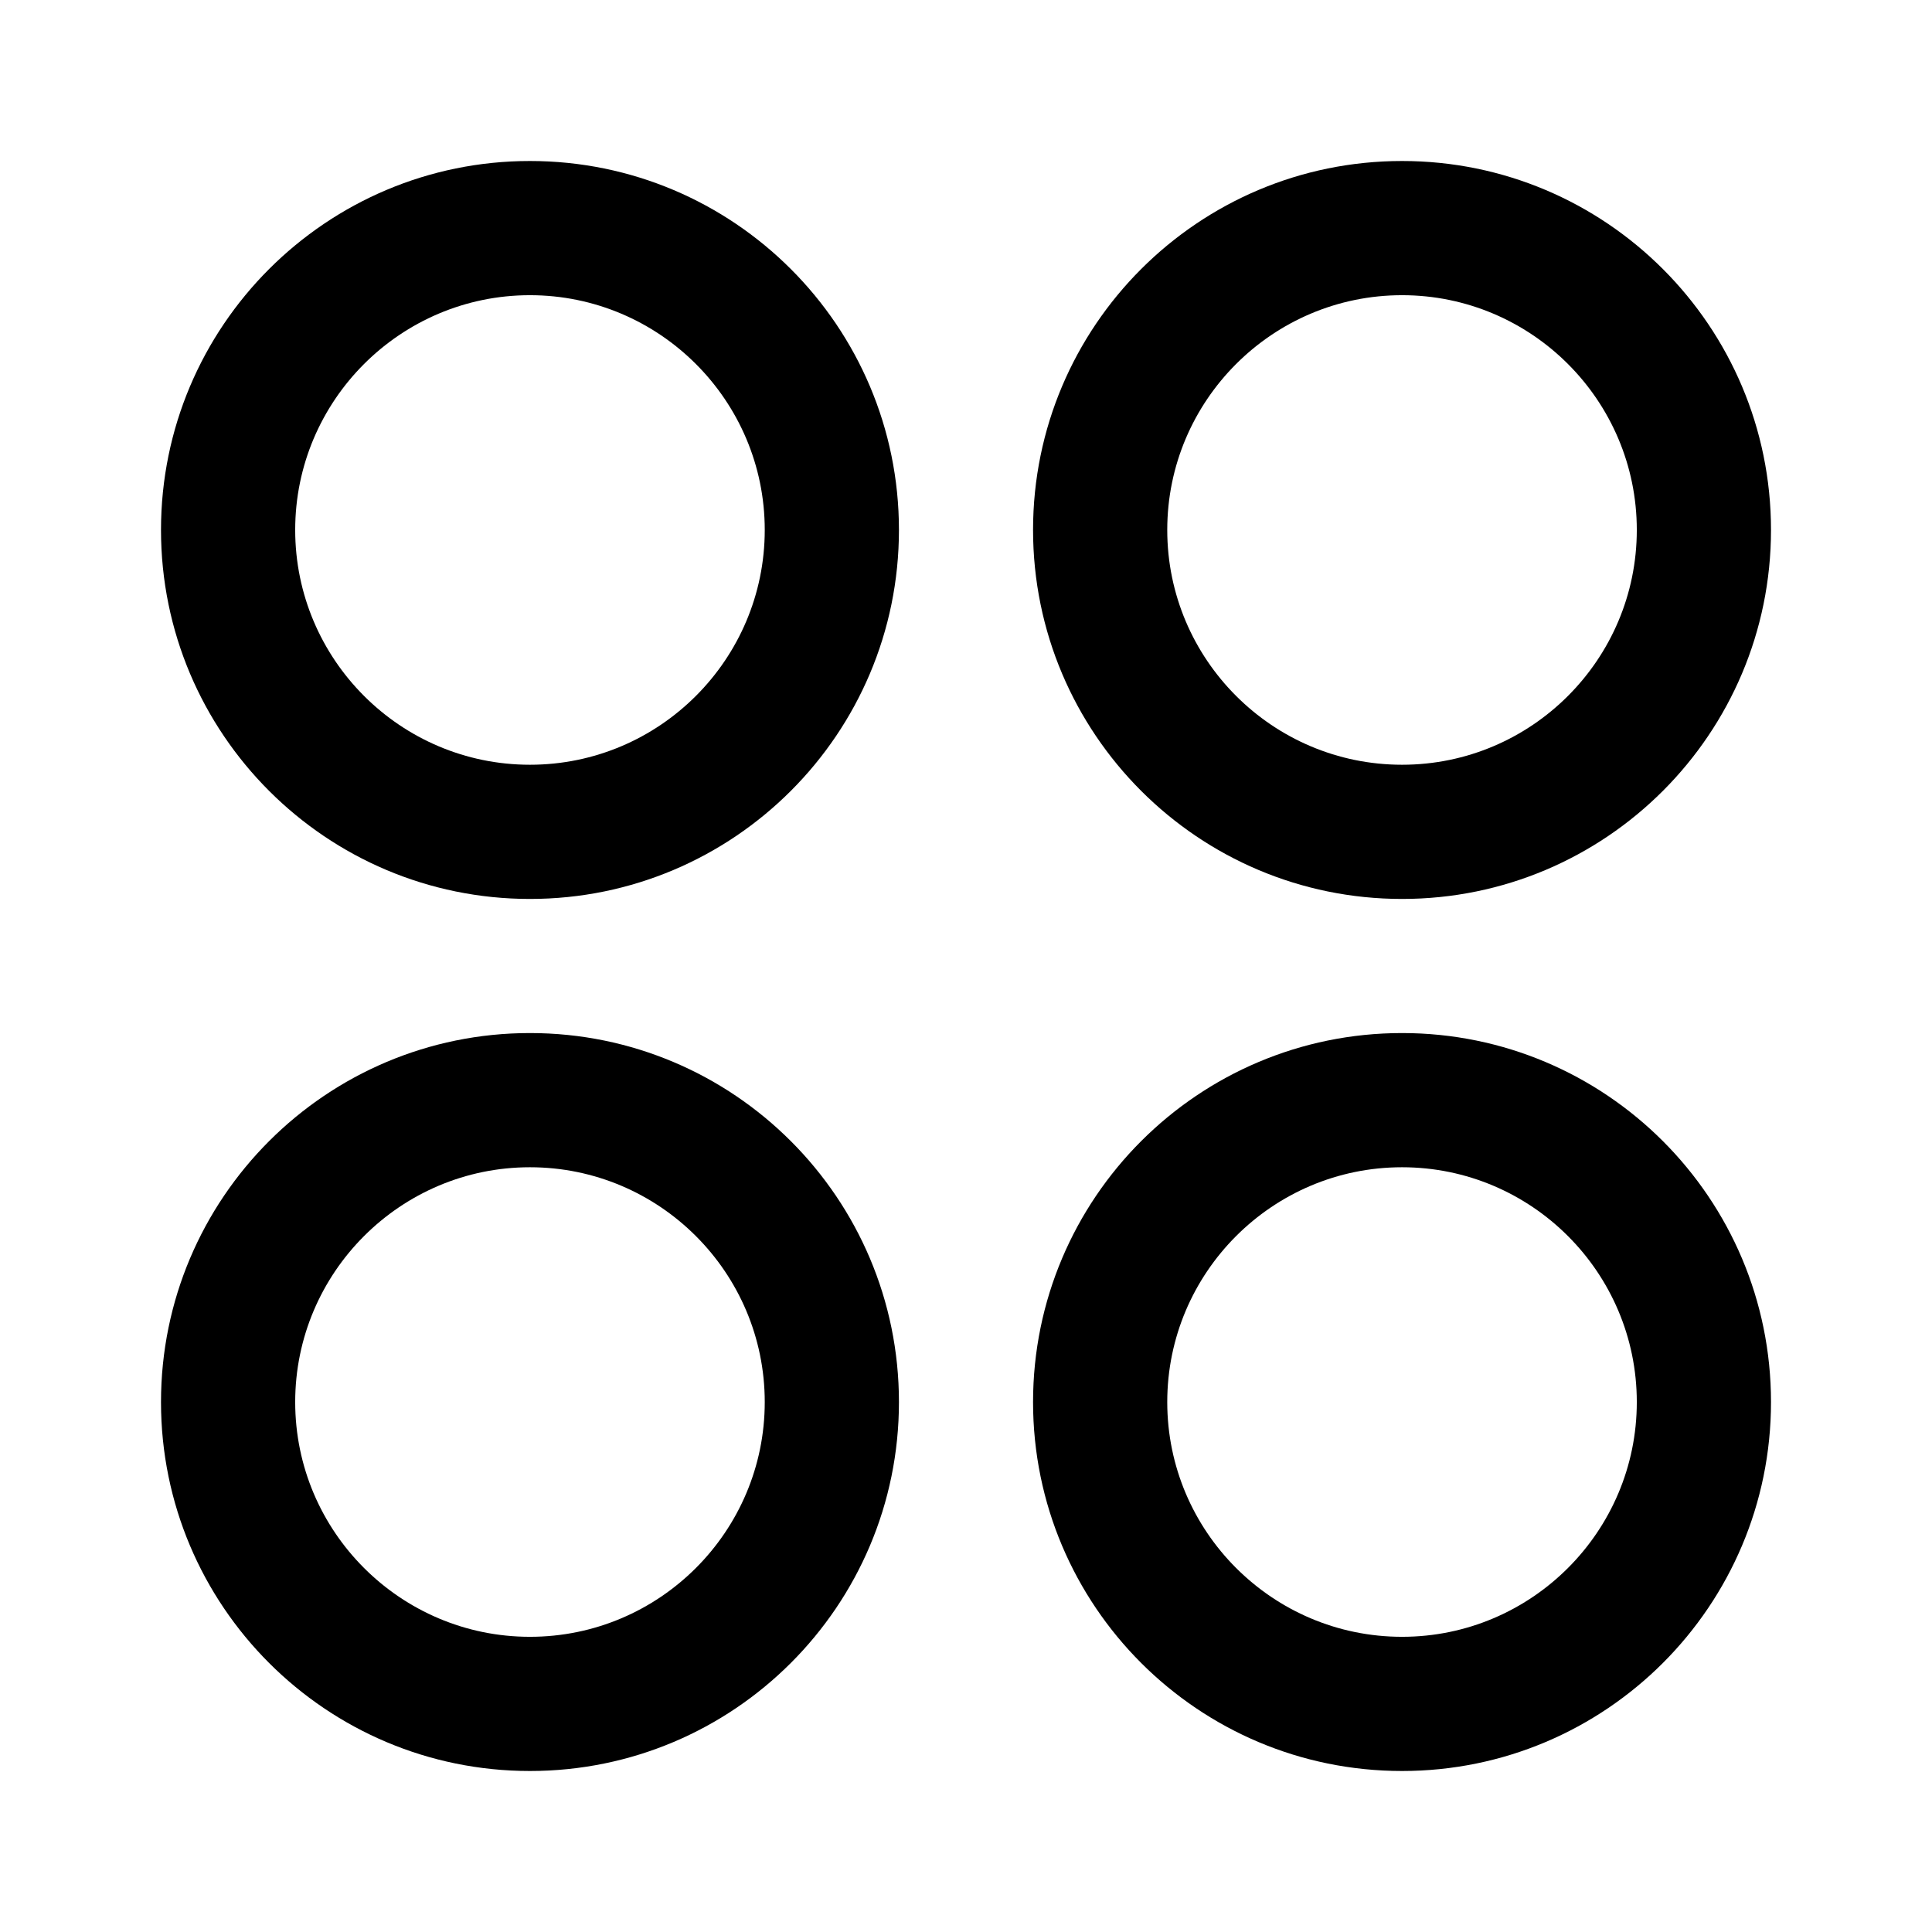<?xml version="1.0" encoding="UTF-8"?>
<svg width="24px" height="24px" viewBox="0 0 24 24" version="1.1" xmlns="http://www.w3.org/2000/svg" xmlns:xlink="http://www.w3.org/1999/xlink">
    <!-- Generator: sketchtool 46.2 (44496) - http://www.bohemiancoding.com/sketch -->
    <title>groups</title>
    <desc>Created with sketchtool.</desc>
    <defs></defs>
    <g id="Android" stroke="none" stroke-width="1" fill="none" fill-rule="evenodd">
        <g id="groups" fill="#000000">
            <path d="M17.417,20.333 C15.808,20.333 14.5,19.025 14.5,17.417 C14.5,15.808 15.808,14.5 17.417,14.5 C19.025,14.5 20.333,15.808 20.333,17.417 C20.333,19.025 19.025,20.333 17.417,20.333 M17.417,12.833 C14.885,12.833 12.833,14.886 12.833,17.417 C12.833,19.948 14.885,22 17.417,22 C19.948,22 22,19.948 22,17.417 C22,14.886 19.948,12.833 17.417,12.833 M6.583,20.333 C4.975,20.333 3.667,19.025 3.667,17.417 C3.667,15.808 4.975,14.5 6.583,14.5 C8.192,14.5 9.5,15.808 9.5,17.417 C9.5,19.025 8.192,20.333 6.583,20.333 M6.583,12.833 C4.052,12.833 2,14.886 2,17.417 C2,19.948 4.052,22 6.583,22 C9.115,22 11.167,19.948 11.167,17.417 C11.167,14.886 9.115,12.833 6.583,12.833 M17.417,3.667 C19.025,3.667 20.333,4.975 20.333,6.583 C20.333,8.192 19.025,9.5 17.417,9.5 C15.808,9.5 14.5,8.192 14.5,6.583 C14.5,4.975 15.808,3.667 17.417,3.667 M17.417,11.167 C19.948,11.167 22,9.114 22,6.583 C22,4.053 19.948,2 17.417,2 C14.885,2 12.833,4.053 12.833,6.583 C12.833,9.114 14.885,11.167 17.417,11.167 M6.583,9.5 C4.975,9.5 3.667,8.192 3.667,6.583 C3.667,4.975 4.975,3.667 6.583,3.667 C8.192,3.667 9.5,4.975 9.5,6.583 C9.5,8.192 8.192,9.5 6.583,9.5 M6.583,2 C4.052,2 2,4.053 2,6.583 C2,9.114 4.052,11.167 6.583,11.167 C9.115,11.167 11.167,9.114 11.167,6.583 C11.167,4.053 9.115,2 6.583,2" id="Page-1"></path>
        </g>
    </g>
</svg>